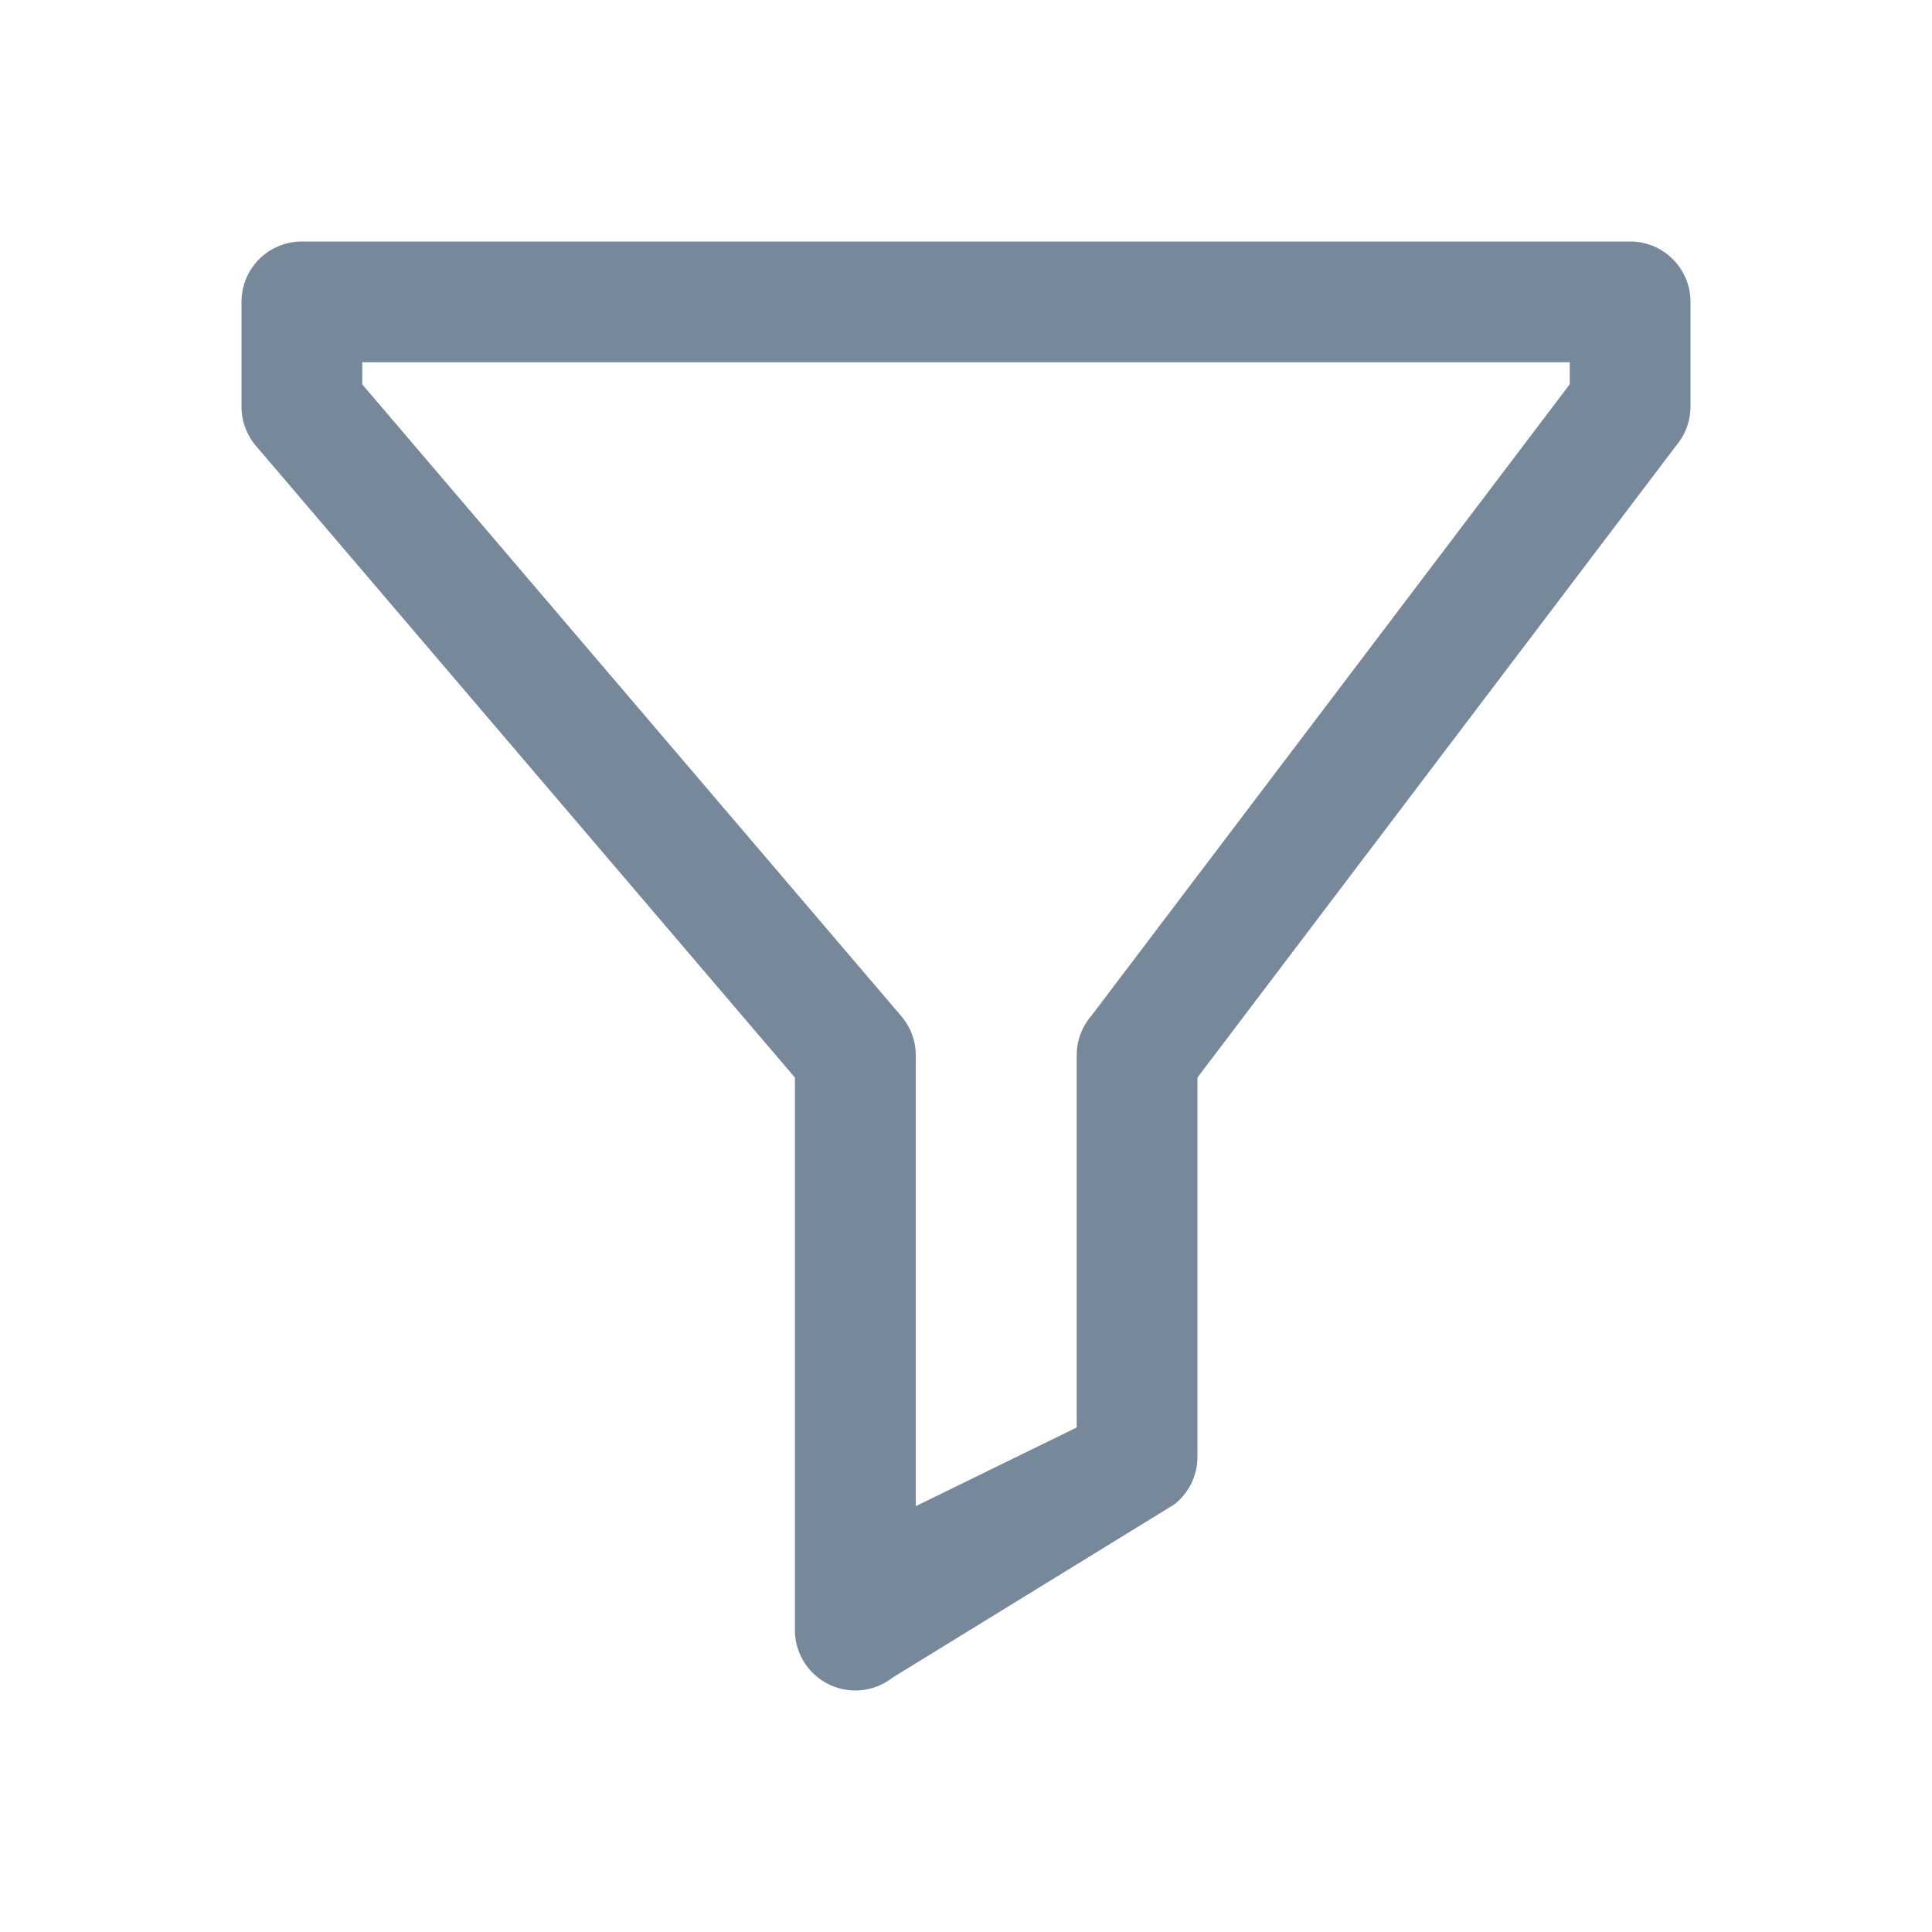 <svg xmlns="http://www.w3.org/2000/svg" width="20" height="20" fill="none" viewBox="0 0 20 20">
  <path fill="#77889A" fill-rule="evenodd" d="M2.5 3.125c0-.345.28-.625.625-.625h13.75c.345 0 .625.28.625.625v1.084a.625.625 0 0 1-.15.406l-4.954 6.54v3.927a.625.625 0 0 1-.24.492l-2.917 1.793a.625.625 0 0 1-1.01-.492v-5.72l-5.58-6.54a.625.625 0 0 1-.149-.406V3.125Zm1.25.625v.229l5.58 6.54c.096.112.15.256.15.405v4.668l1.666-.815v-3.853c0-.149.053-.293.15-.406l4.954-6.54V3.75H3.75Z" clip-rule="evenodd"/>
</svg>
